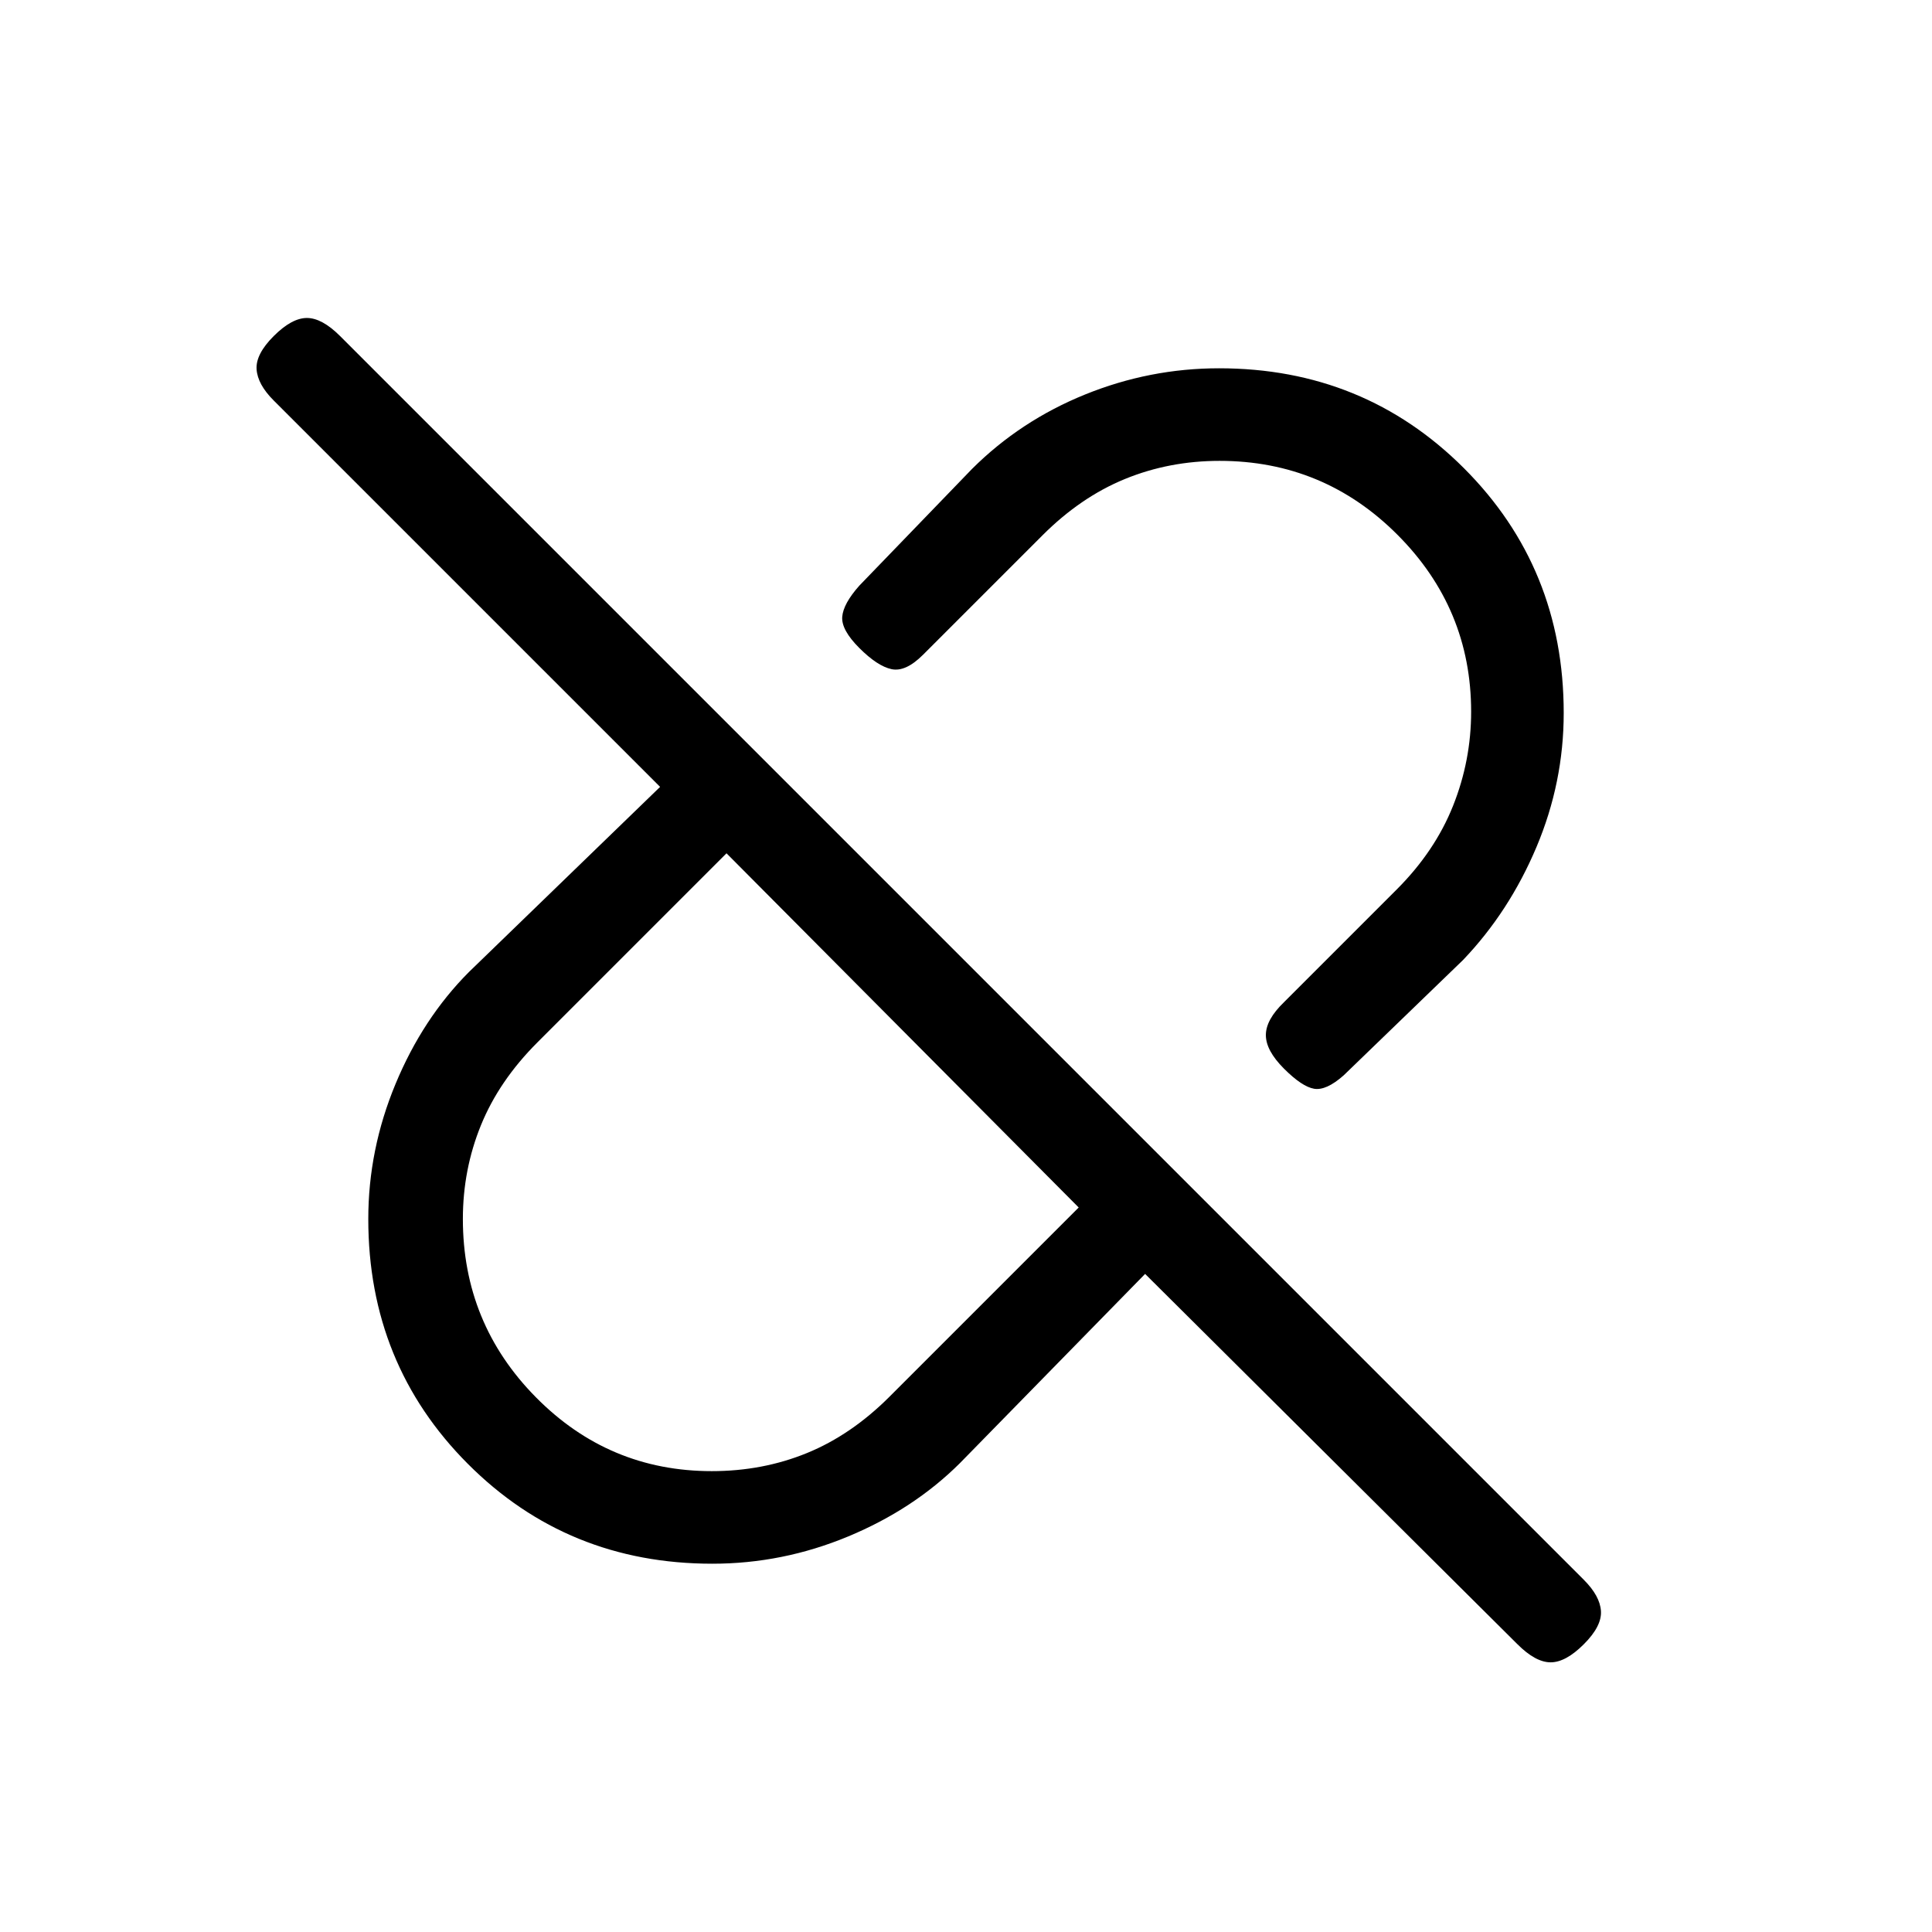 <svg xmlns="http://www.w3.org/2000/svg" height="20" viewBox="0 -960 960 960" width="20"><path d="M777-605.72q0 34.51-13.53 66.6Q749.94-507.02 727-483l-59.35 57.35Q659-418 653-419t-15-10q-9-9-9-16.67 0-7.66 9-16.33l56-56q19-19 28-41.56 9-22.56 9-46.8 0-51.26-36.64-87.95Q657.72-731 606-731q-25 0-47 9t-41 28l-59.35 59.35Q450-626 443-627.5T427-638q-9-9-8.5-15.5T427-669l56-58q24.02-23.94 56.16-36.97Q571.29-777 605.75-777q71.98 0 121.62 49.59Q777-677.81 777-605.72ZM353.67-229q25.33 0 47.33-9t41-28l94-94-175-176-94 94q-19 19-28 41.07t-9 46.6q0 51.86 36.25 88.59Q302.49-229 353.67-229ZM569-327l-92 94q-23.02 22.94-55.58 36.47Q388.87-183 353.94-183q-71.95 0-121.44-49.59-49.5-49.6-49.5-121.69 0-34.51 13.53-67.1Q210.06-453.98 233-477l95-92-192-192q-8-8-8.5-15.5T136-793q9-9 16.5-9t16.5 9l618 618q8 8 8.5 15.5T787-143q-9 9-16.5 9t-16.5-9L569-327ZM448-448Zm84-84Z"/></svg>